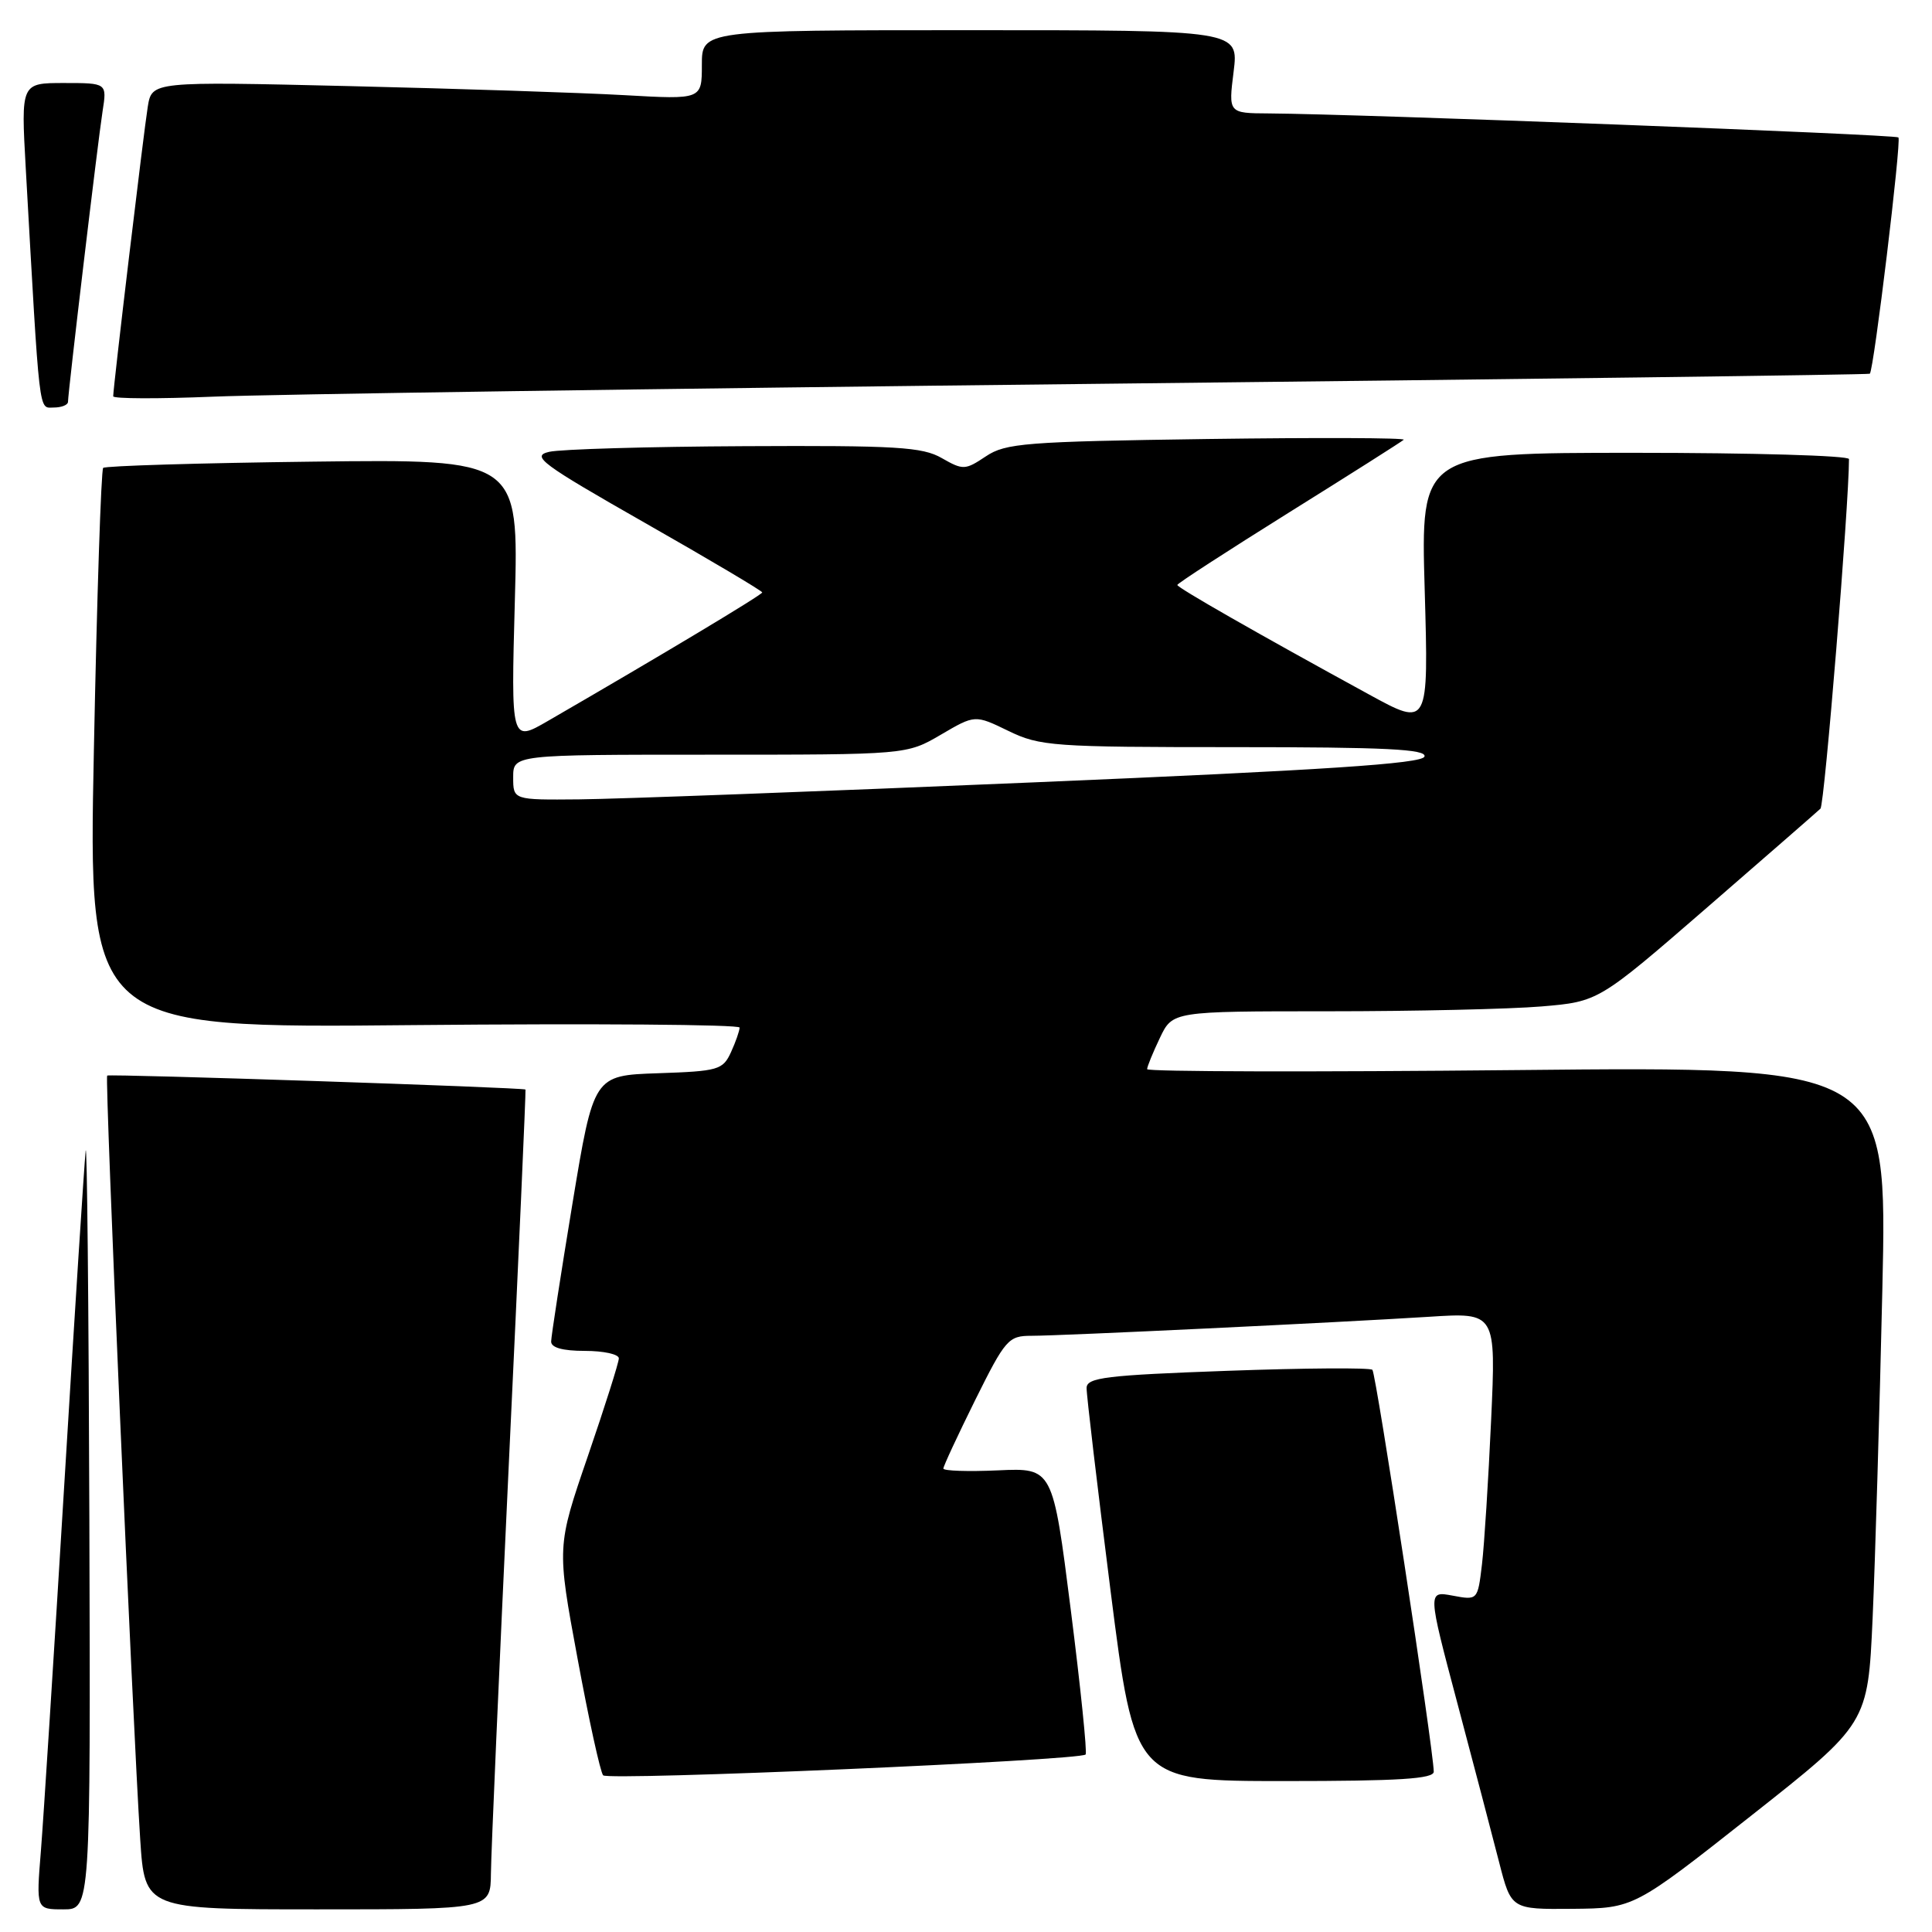 <?xml version="1.0" encoding="UTF-8" standalone="no"?>
<!DOCTYPE svg PUBLIC "-//W3C//DTD SVG 1.1//EN" "http://www.w3.org/Graphics/SVG/1.1/DTD/svg11.dtd" >
<svg xmlns="http://www.w3.org/2000/svg" xmlns:xlink="http://www.w3.org/1999/xlink" version="1.1" viewBox="0 0 256 256">
 <g >
 <path fill="currentColor"
d=" M 11.84 201.25 C 11.75 172.79 11.53 150.85 11.35 152.50 C 11.17 154.15 9.90 173.95 8.53 196.50 C 7.16 219.05 5.76 240.99 5.42 245.25 C 4.79 253.00 4.79 253.00 8.40 253.00 C 12.00 253.00 12.00 253.00 11.84 201.25 Z  M 65.05 248.25 C 65.07 245.64 66.14 221.23 67.42 194.00 C 68.71 166.77 69.70 144.44 69.63 144.37 C 69.37 144.10 14.49 142.27 14.20 142.52 C 13.87 142.79 17.58 228.33 18.58 243.75 C 19.19 253.00 19.19 253.00 42.09 253.00 C 65.00 253.00 65.00 253.00 65.05 248.25 Z  M 232.00 240.62 C 247.50 228.39 247.50 228.39 248.13 214.45 C 248.47 206.78 249.05 187.18 249.42 170.90 C 250.09 141.30 250.09 141.30 201.04 141.79 C 174.07 142.06 152.00 142.01 152.00 141.67 C 152.00 141.34 152.76 139.48 153.69 137.53 C 155.37 134.00 155.37 134.00 176.03 134.00 C 187.40 134.00 200.10 133.71 204.25 133.36 C 211.81 132.72 211.81 132.72 226.15 120.29 C 234.04 113.44 240.83 107.53 241.22 107.15 C 241.76 106.64 245.00 66.86 245.00 60.83 C 245.00 60.37 232.23 60.00 216.63 60.00 C 188.25 60.00 188.25 60.00 188.78 78.17 C 189.30 96.34 189.30 96.34 181.40 92.02 C 166.67 83.97 156.00 77.87 156.00 77.51 C 156.00 77.31 162.64 73.01 170.75 67.94 C 178.86 62.88 185.72 58.53 186.00 58.27 C 186.28 58.01 174.57 57.97 160.00 58.17 C 135.88 58.51 133.24 58.72 130.63 60.47 C 127.89 62.30 127.61 62.31 124.79 60.70 C 122.23 59.22 118.77 59.02 98.67 59.12 C 85.93 59.18 74.27 59.52 72.77 59.87 C 70.33 60.43 71.66 61.42 85.52 69.32 C 94.04 74.17 101.00 78.30 101.00 78.50 C 101.00 78.81 87.67 86.81 72.60 95.53 C 67.71 98.36 67.71 98.36 68.22 79.60 C 68.73 60.84 68.73 60.84 41.45 61.17 C 26.44 61.35 13.94 61.73 13.67 62.00 C 13.40 62.27 12.84 79.09 12.44 99.37 C 11.70 136.25 11.70 136.25 54.85 135.83 C 78.58 135.61 98.00 135.75 98.00 136.16 C 98.00 136.57 97.49 138.04 96.86 139.42 C 95.78 141.77 95.19 141.94 87.18 142.21 C 78.66 142.50 78.66 142.50 75.85 159.50 C 74.31 168.85 73.04 177.06 73.03 177.75 C 73.01 178.57 74.55 179.00 77.50 179.00 C 79.97 179.00 82.00 179.44 82.00 179.99 C 82.00 180.53 80.15 186.37 77.89 192.96 C 73.78 204.94 73.78 204.94 76.52 219.72 C 78.02 227.85 79.55 234.83 79.92 235.24 C 80.57 235.97 143.06 233.28 143.85 232.48 C 144.07 232.26 143.19 223.62 141.88 213.29 C 139.50 194.50 139.50 194.50 132.25 194.83 C 128.26 195.01 125.00 194.90 125.00 194.59 C 125.00 194.28 126.90 190.20 129.22 185.51 C 133.22 177.46 133.62 177.00 136.67 177.00 C 140.65 177.00 177.30 175.24 189.36 174.48 C 198.23 173.91 198.23 173.91 197.58 188.21 C 197.22 196.07 196.68 204.65 196.37 207.28 C 195.80 212.05 195.80 212.05 192.48 211.43 C 189.16 210.81 189.16 210.81 193.10 225.65 C 195.27 233.82 197.76 243.31 198.64 246.75 C 200.24 253.00 200.24 253.00 208.37 252.93 C 216.50 252.85 216.50 252.85 232.00 240.62 Z  M 189.98 234.75 C 189.93 231.70 182.34 182.00 181.85 181.51 C 181.55 181.21 172.91 181.27 162.65 181.64 C 146.55 182.22 144.00 182.53 143.98 183.91 C 143.96 184.78 145.39 196.86 147.15 210.75 C 150.36 236.00 150.36 236.00 170.18 236.00 C 185.38 236.00 190.00 235.71 189.98 234.75 Z  M 9.01 53.25 C 9.02 51.92 12.98 18.63 13.59 14.75 C 14.18 11.00 14.18 11.00 8.48 11.00 C 2.78 11.00 2.78 11.00 3.41 22.25 C 5.30 55.75 5.09 54.00 7.12 54.00 C 8.15 54.00 9.00 53.66 9.01 53.25 Z  M 144.50 50.87 C 201.15 50.25 247.62 49.65 247.76 49.52 C 248.29 49.09 251.97 18.63 251.55 18.21 C 251.15 17.82 180.22 15.11 168.13 15.03 C 162.77 15.00 162.77 15.00 163.46 9.50 C 164.14 4.00 164.14 4.00 128.57 4.00 C 93.00 4.00 93.00 4.00 93.00 8.60 C 93.00 13.19 93.00 13.19 82.75 12.61 C 77.11 12.29 60.72 11.75 46.32 11.41 C 20.13 10.79 20.13 10.79 19.58 14.14 C 19.05 17.40 15.00 51.30 15.00 52.51 C 15.00 52.84 20.96 52.86 28.25 52.56 C 35.54 52.25 87.85 51.49 144.50 50.87 Z  M 68.00 103.00 C 68.00 100.00 68.00 100.00 94.07 100.00 C 120.14 100.00 120.14 100.00 124.67 97.35 C 129.19 94.70 129.19 94.70 133.62 96.85 C 137.80 98.88 139.49 99.00 163.61 99.00 C 183.61 99.00 189.08 99.27 188.75 100.25 C 188.44 101.19 175.58 102.04 136.92 103.67 C 108.64 104.87 81.56 105.88 76.75 105.92 C 68.00 106.00 68.00 106.00 68.00 103.00 Z "/>
</g>
</svg>
